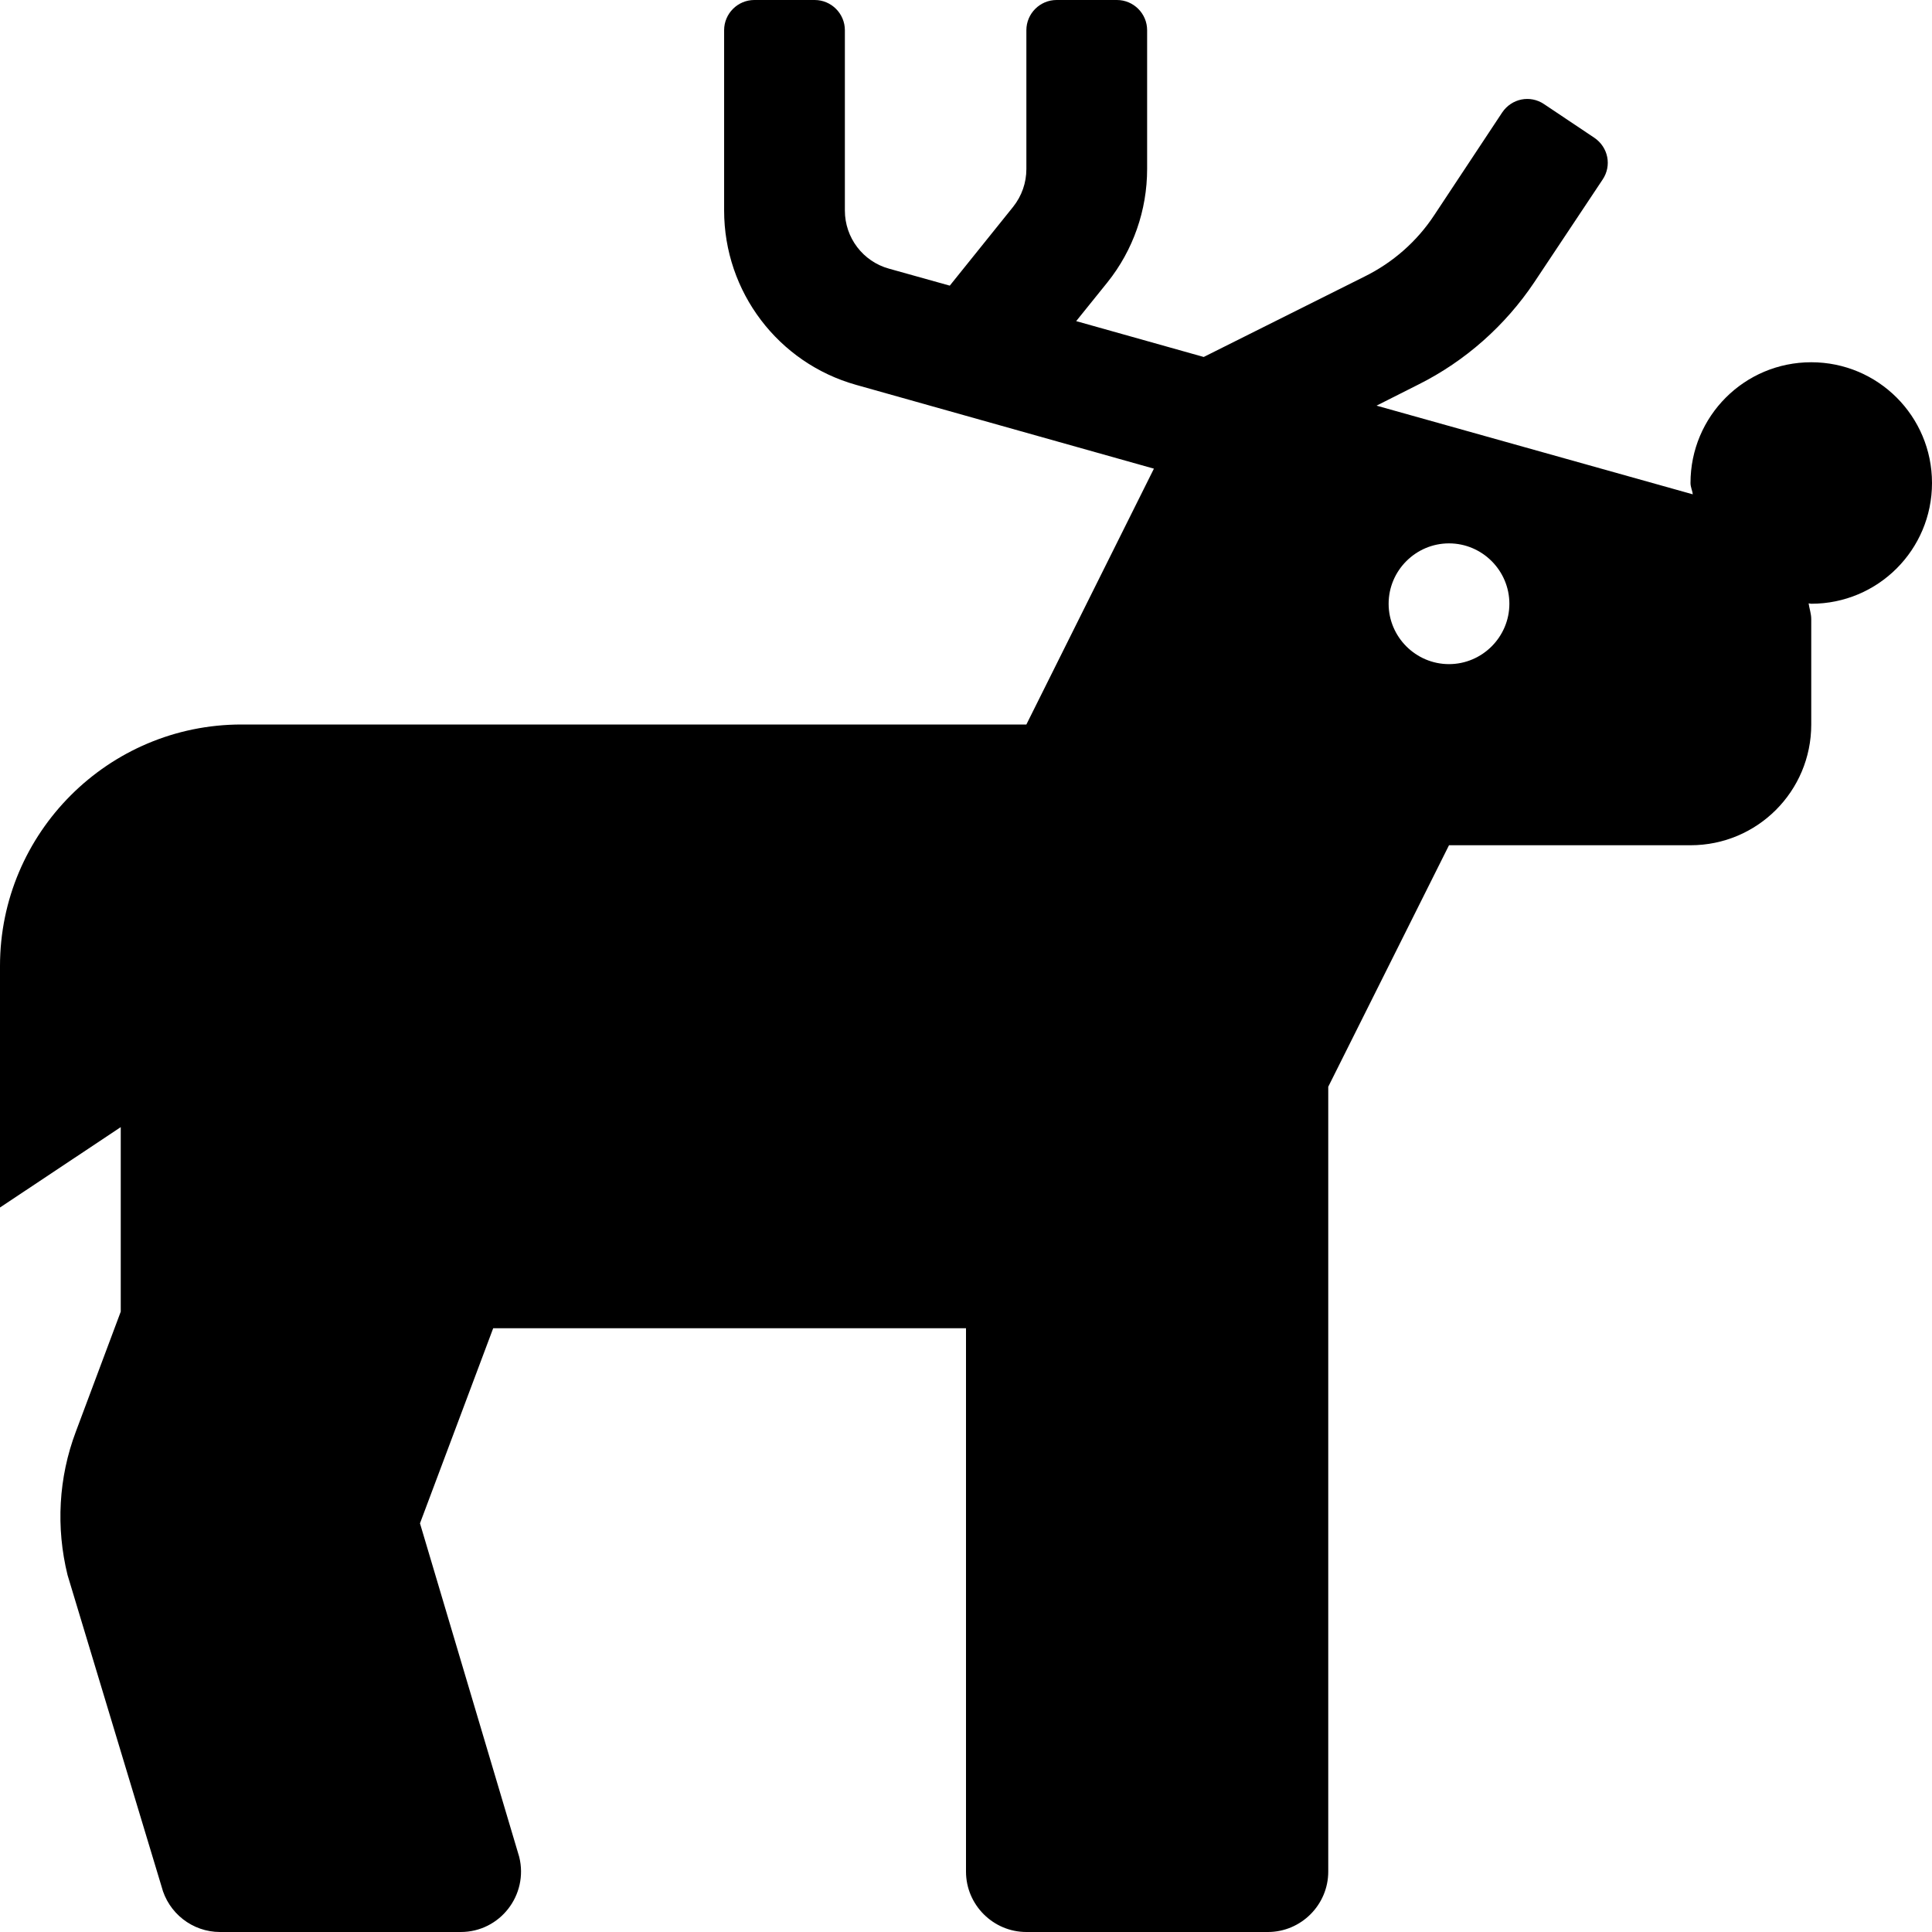 <svg aria-hidden="true" focusable="false" data-prefix="fas" data-icon="deer-rudolph" class="svg-inline--fa fa-deer-rudolph fa-w-16" role="img" xmlns="http://www.w3.org/2000/svg" viewBox="0 0 512 512"><path fill="currentColor" d="M480 96c-17.7 0-32 14.3-32 32 0 1.1.5 2 .6 3l-83.8-23.5 11.1-5.6c12.4-6.2 23-15.6 30.7-27.1l18.1-27.2c2.5-3.7 1.5-8.6-2.2-11.1l-13.3-8.9c-3.7-2.5-8.6-1.5-11.1 2.2l-18 27.2c-4.6 7-11 12.6-18.5 16.3L319 94.6l-33.8-9.5 8.3-10.3c6.8-8.5 10.5-19.1 10.5-30V8c0-4.4-3.6-8-8-8h-16c-4.4 0-8 3.6-8 8v36.8c0 3.6-1.2 7.1-3.5 10l-16.8 20.9-16.1-4.5c-6.9-1.9-11.7-8.2-11.7-15.4V8c0-4.4-3.6-8-8-8h-16c-4.4 0-8 3.6-8 8v47.8c0 21.5 14.3 40.4 35 46.2l78.9 22.2L272 192H64c-35.3 0-64 28.7-64 64v64l32-21.3v48.9l-11.9 31.8c-4.6 12.2-5.3 25.4-2.2 38l24.9 82.5C44.6 507 51 512 58.3 512h63.8c10.4 0 18-9.8 15.5-19.9l-26.3-88.4 19.4-51.7H256v144c0 8.8 7.2 16 16 16h64c8.8 0 16-7.2 16-16V288l32-64h64c17.7 0 32-14.3 32-32v-27.9c0-1.5-.5-2.8-.7-4.2.2 0 .5.1.7.1 17.7 0 32-14.3 32-32s-14.3-32-32-32zm-96 80c-8.8 0-16-7.2-16-16s7.2-16 16-16 16 7.2 16 16-7.2 16-16 16z"></path></svg>
